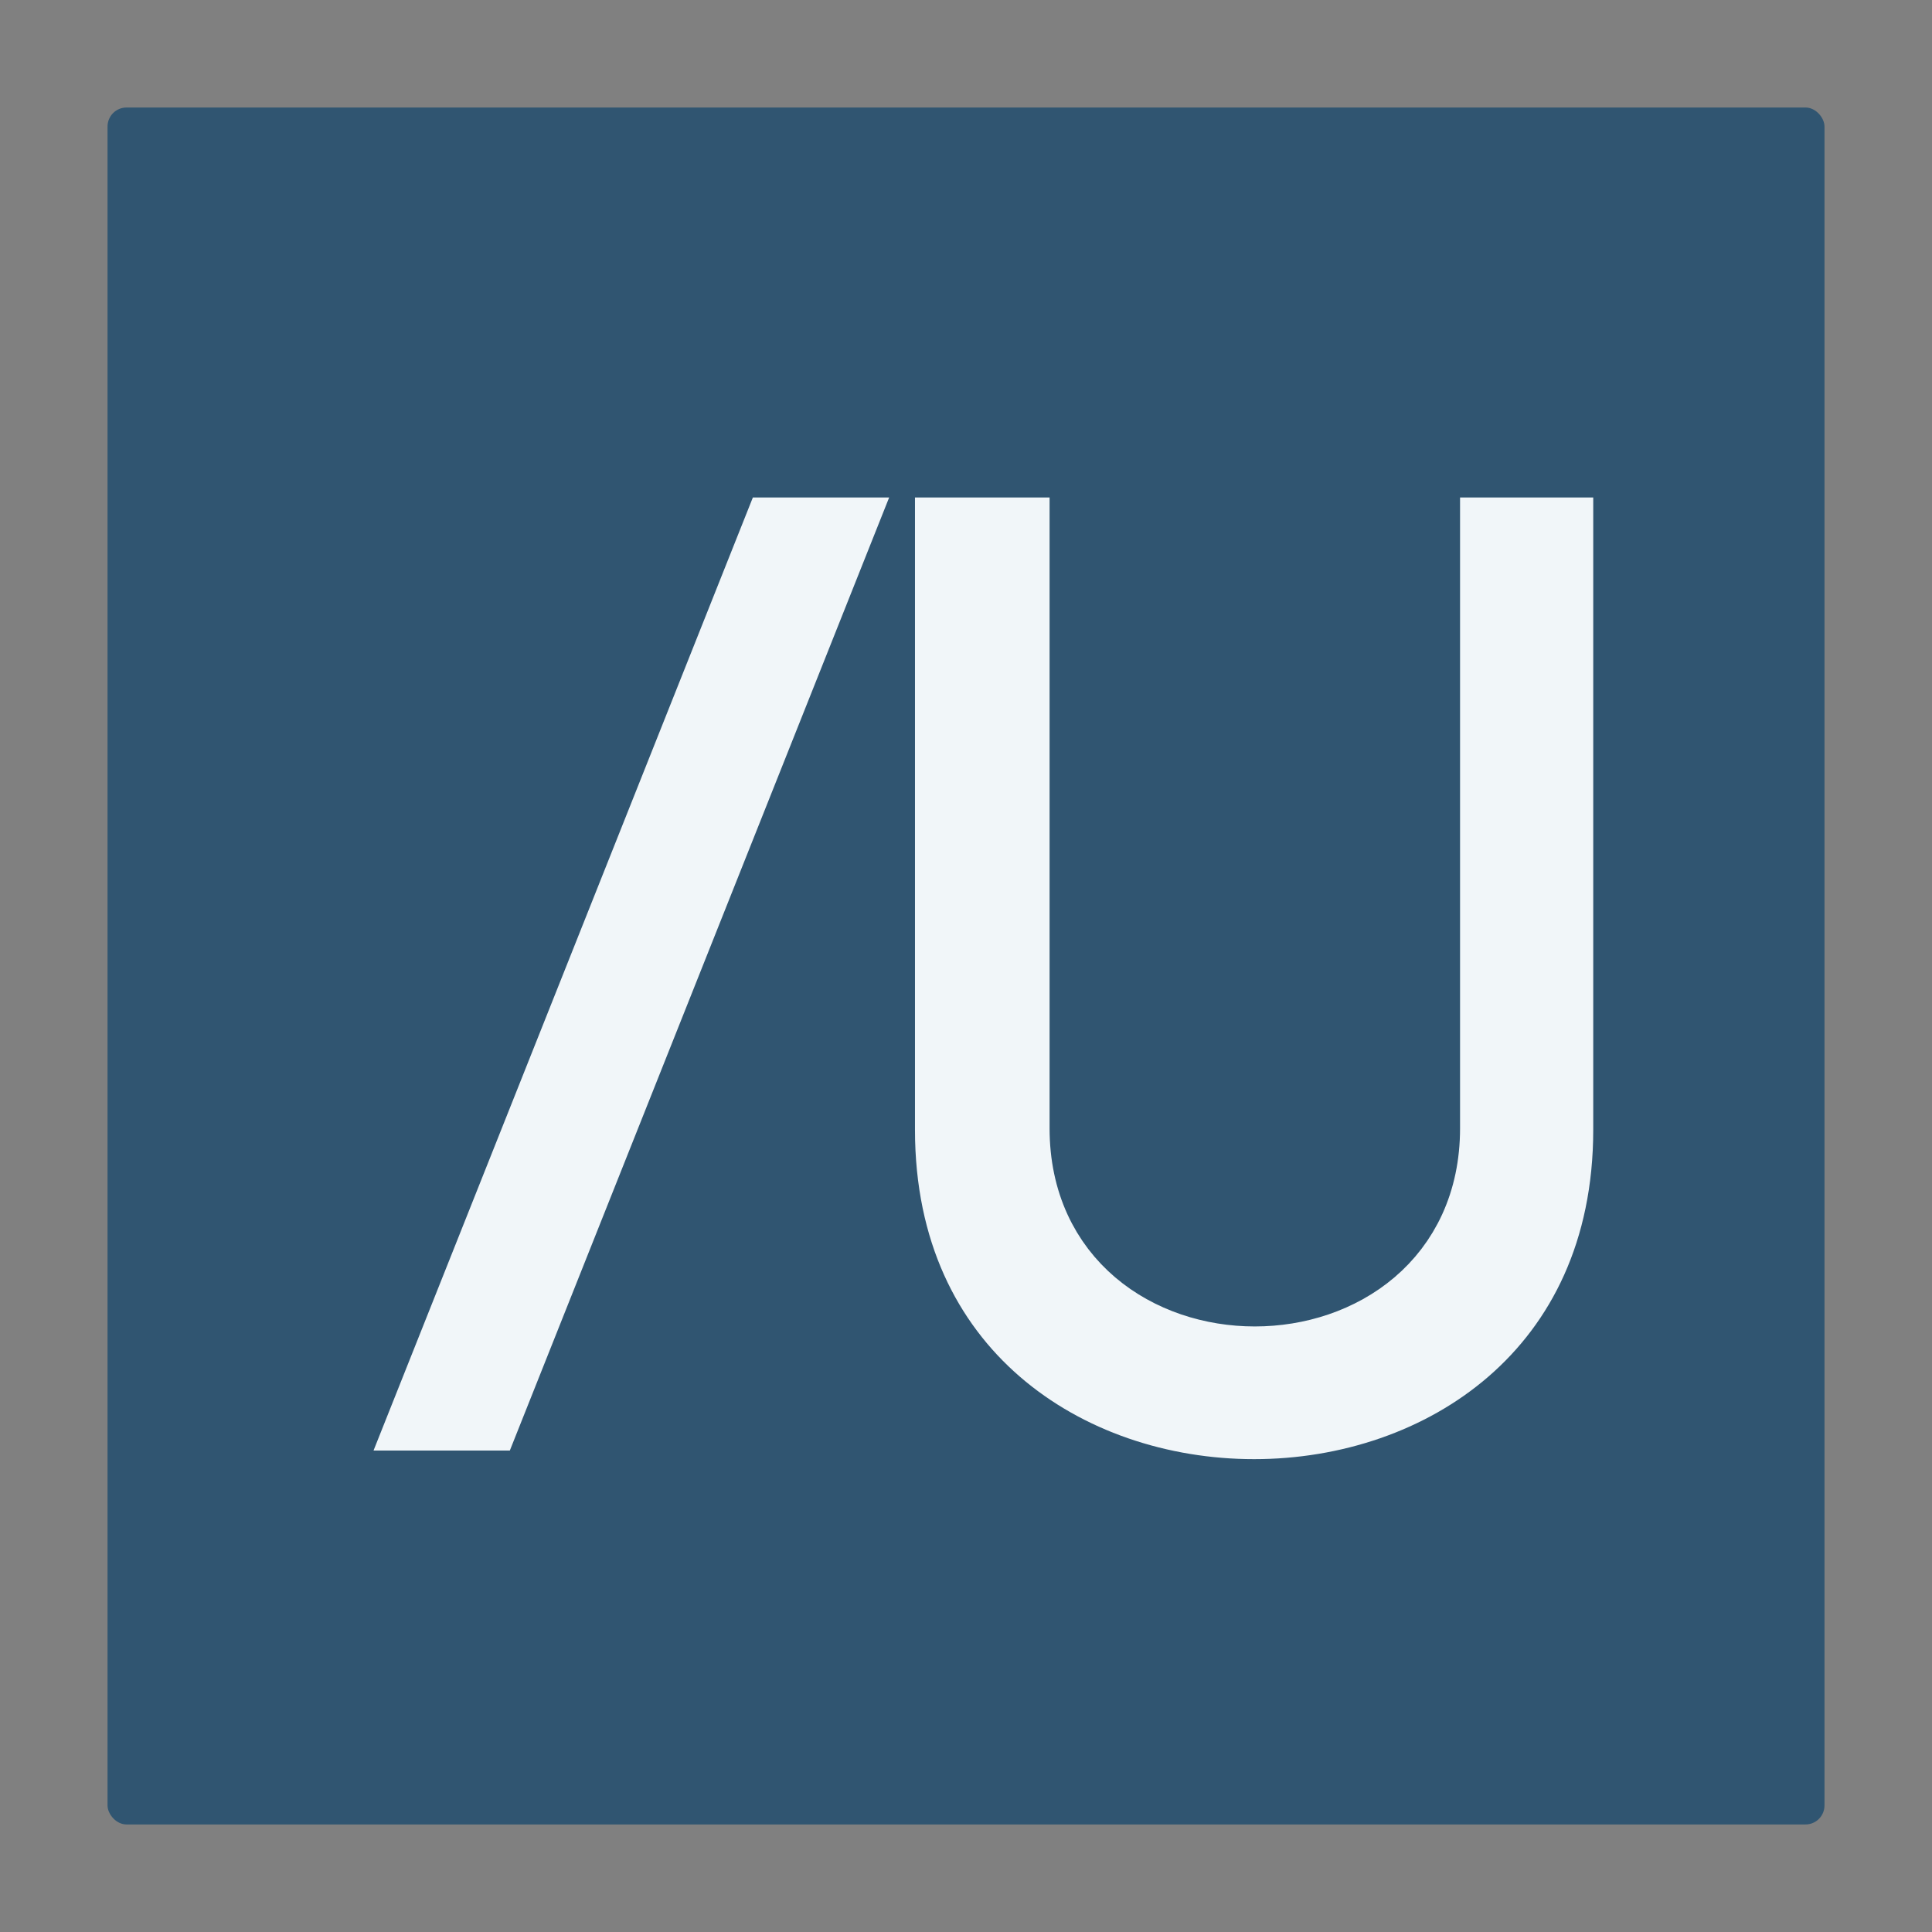 <?xml version="1.0" encoding="UTF-8" standalone="no"?>
<!-- Created with Inkscape (http://www.inkscape.org/) -->

<svg
   xmlns:osb="http://www.openswatchbook.org/uri/2009/osb"
   xmlns:dc="http://purl.org/dc/elements/1.1/"
   xmlns:cc="http://creativecommons.org/ns#"
   xmlns:rdf="http://www.w3.org/1999/02/22-rdf-syntax-ns#"
   xmlns:svg="http://www.w3.org/2000/svg"
   xmlns="http://www.w3.org/2000/svg"
   xmlns:sodipodi="http://sodipodi.sourceforge.net/DTD/sodipodi-0.dtd"
   xmlns:inkscape="http://www.inkscape.org/namespaces/inkscape"
   width="17.969mm"
   height="17.969mm"
   viewBox="0 0 63.669 63.669"
   id="svg2"
   version="1.1"
   inkscape:version="0.91 r13725"
   sodipodi:docname="logo-compact.svg">
  <rect x="0" y="0" width="63.669" height="63.669" fill="#808080" stroke="none"/>
  <defs
     id="defs4">
    <linearGradient
       id="linearGradient5708"
       osb:paint="solid">
      <stop
         style="stop-color:#000000;stop-opacity:1;"
         offset="0"
         id="stop5710" />
    </linearGradient>
    <linearGradient
       id="linearGradient4221"
       osb:paint="solid">
      <stop
         style="stop-color:#5b5b5b;stop-opacity:1;"
         offset="0"
         id="stop4223" />
    </linearGradient>
  </defs>
  <sodipodi:namedview
     id="base"
     pagecolor="#ffffff"
     bordercolor="#666666"
     borderopacity="1.0"
     inkscape:pageopacity="0.0"
     inkscape:pageshadow="2"
     inkscape:zoom="6.3172166"
     inkscape:cx="35.957831"
     inkscape:cy="36.850044"
     inkscape:document-units="px"
     inkscape:current-layer="layer1"
     showgrid="false"
     inkscape:window-width="1920"
     inkscape:window-height="1039"
     inkscape:window-x="0"
     inkscape:window-y="20"
     inkscape:window-maximized="0"
     fit-margin-top="1"
     fit-margin-left="1"
     fit-margin-right="1"
     fit-margin-bottom="1" />
  <g
     inkscape:label="Layer 1"
     inkscape:groupmode="layer"
     id="layer1"
     transform="translate(-68.165,-992.237)">
    <flowRoot
       xml:space="preserve"
       id="flowRoot4136"
       style="font-style:normal;font-variant:normal;font-weight:900;font-stretch:normal;font-size:40px;line-height:125%;font-family:Lovelo;-inkscape-font-specification:'Lovelo Heavy';letter-spacing:0px;word-spacing:0px;fill:#000000;fill-opacity:1;stroke:none;stroke-width:1px;stroke-linecap:butt;stroke-linejoin:miter;stroke-opacity:1"><flowRegion
         id="flowRegion4138"><rect
           id="rect4140"
           width="252.857"
           height="70.714"
           x="88.571"
           y="96.648"
           style="font-style:normal;font-variant:normal;font-weight:900;font-stretch:normal;font-family:Lovelo;-inkscape-font-specification:'Lovelo Heavy'" /></flowRegion><flowPara
         id="flowPara4142"></flowPara></flowRoot>    <rect
       style="opacity:1;fill:#305571;fill-opacity:1;stroke:none;stroke-width:1.473;stroke-linecap:butt;stroke-linejoin:miter;stroke-miterlimit:0;stroke-dasharray:none;stroke-opacity:0.419"
       id="rect4235"
       width="56.582"
       height="56.582"
       x="71.709"
       y="995.78"
       ry="0.626" />
    <path
       inkscape:connector-curvature="0"
       id="path4167-5"
       d="m 92.157,1007.424 -13.462,33.823 7.09,0 11.326,-28.457 0,16.677 c 0,16.084 24.766,16.084 24.766,0 l 0,-21.997 0,-0.046 -6.803,0 0,21.997 c 0,7.096 -11.113,7.096 -11.113,0 l 0,-21.997 -4.714,0 -2.136,0 -4.954,0 z"
       style="font-style:normal;font-variant:normal;font-weight:900;font-stretch:normal;font-size:medium;line-height:125%;font-family:Lovelo;-inkscape-font-specification:'Lovelo Heavy';text-align:center;letter-spacing:-4.2px;word-spacing:0px;baseline-shift:baseline;text-anchor:middle;fill:#f1f6f9;fill-opacity:1;stroke:#305571;stroke-width:2.414;stroke-linecap:butt;stroke-linejoin:miter;stroke-miterlimit:8.6;stroke-dasharray:none;stroke-dashoffset:0;stroke-opacity:1"
       sodipodi:nodetypes="ccccsccccssccccc" />
  </g>
</svg>
